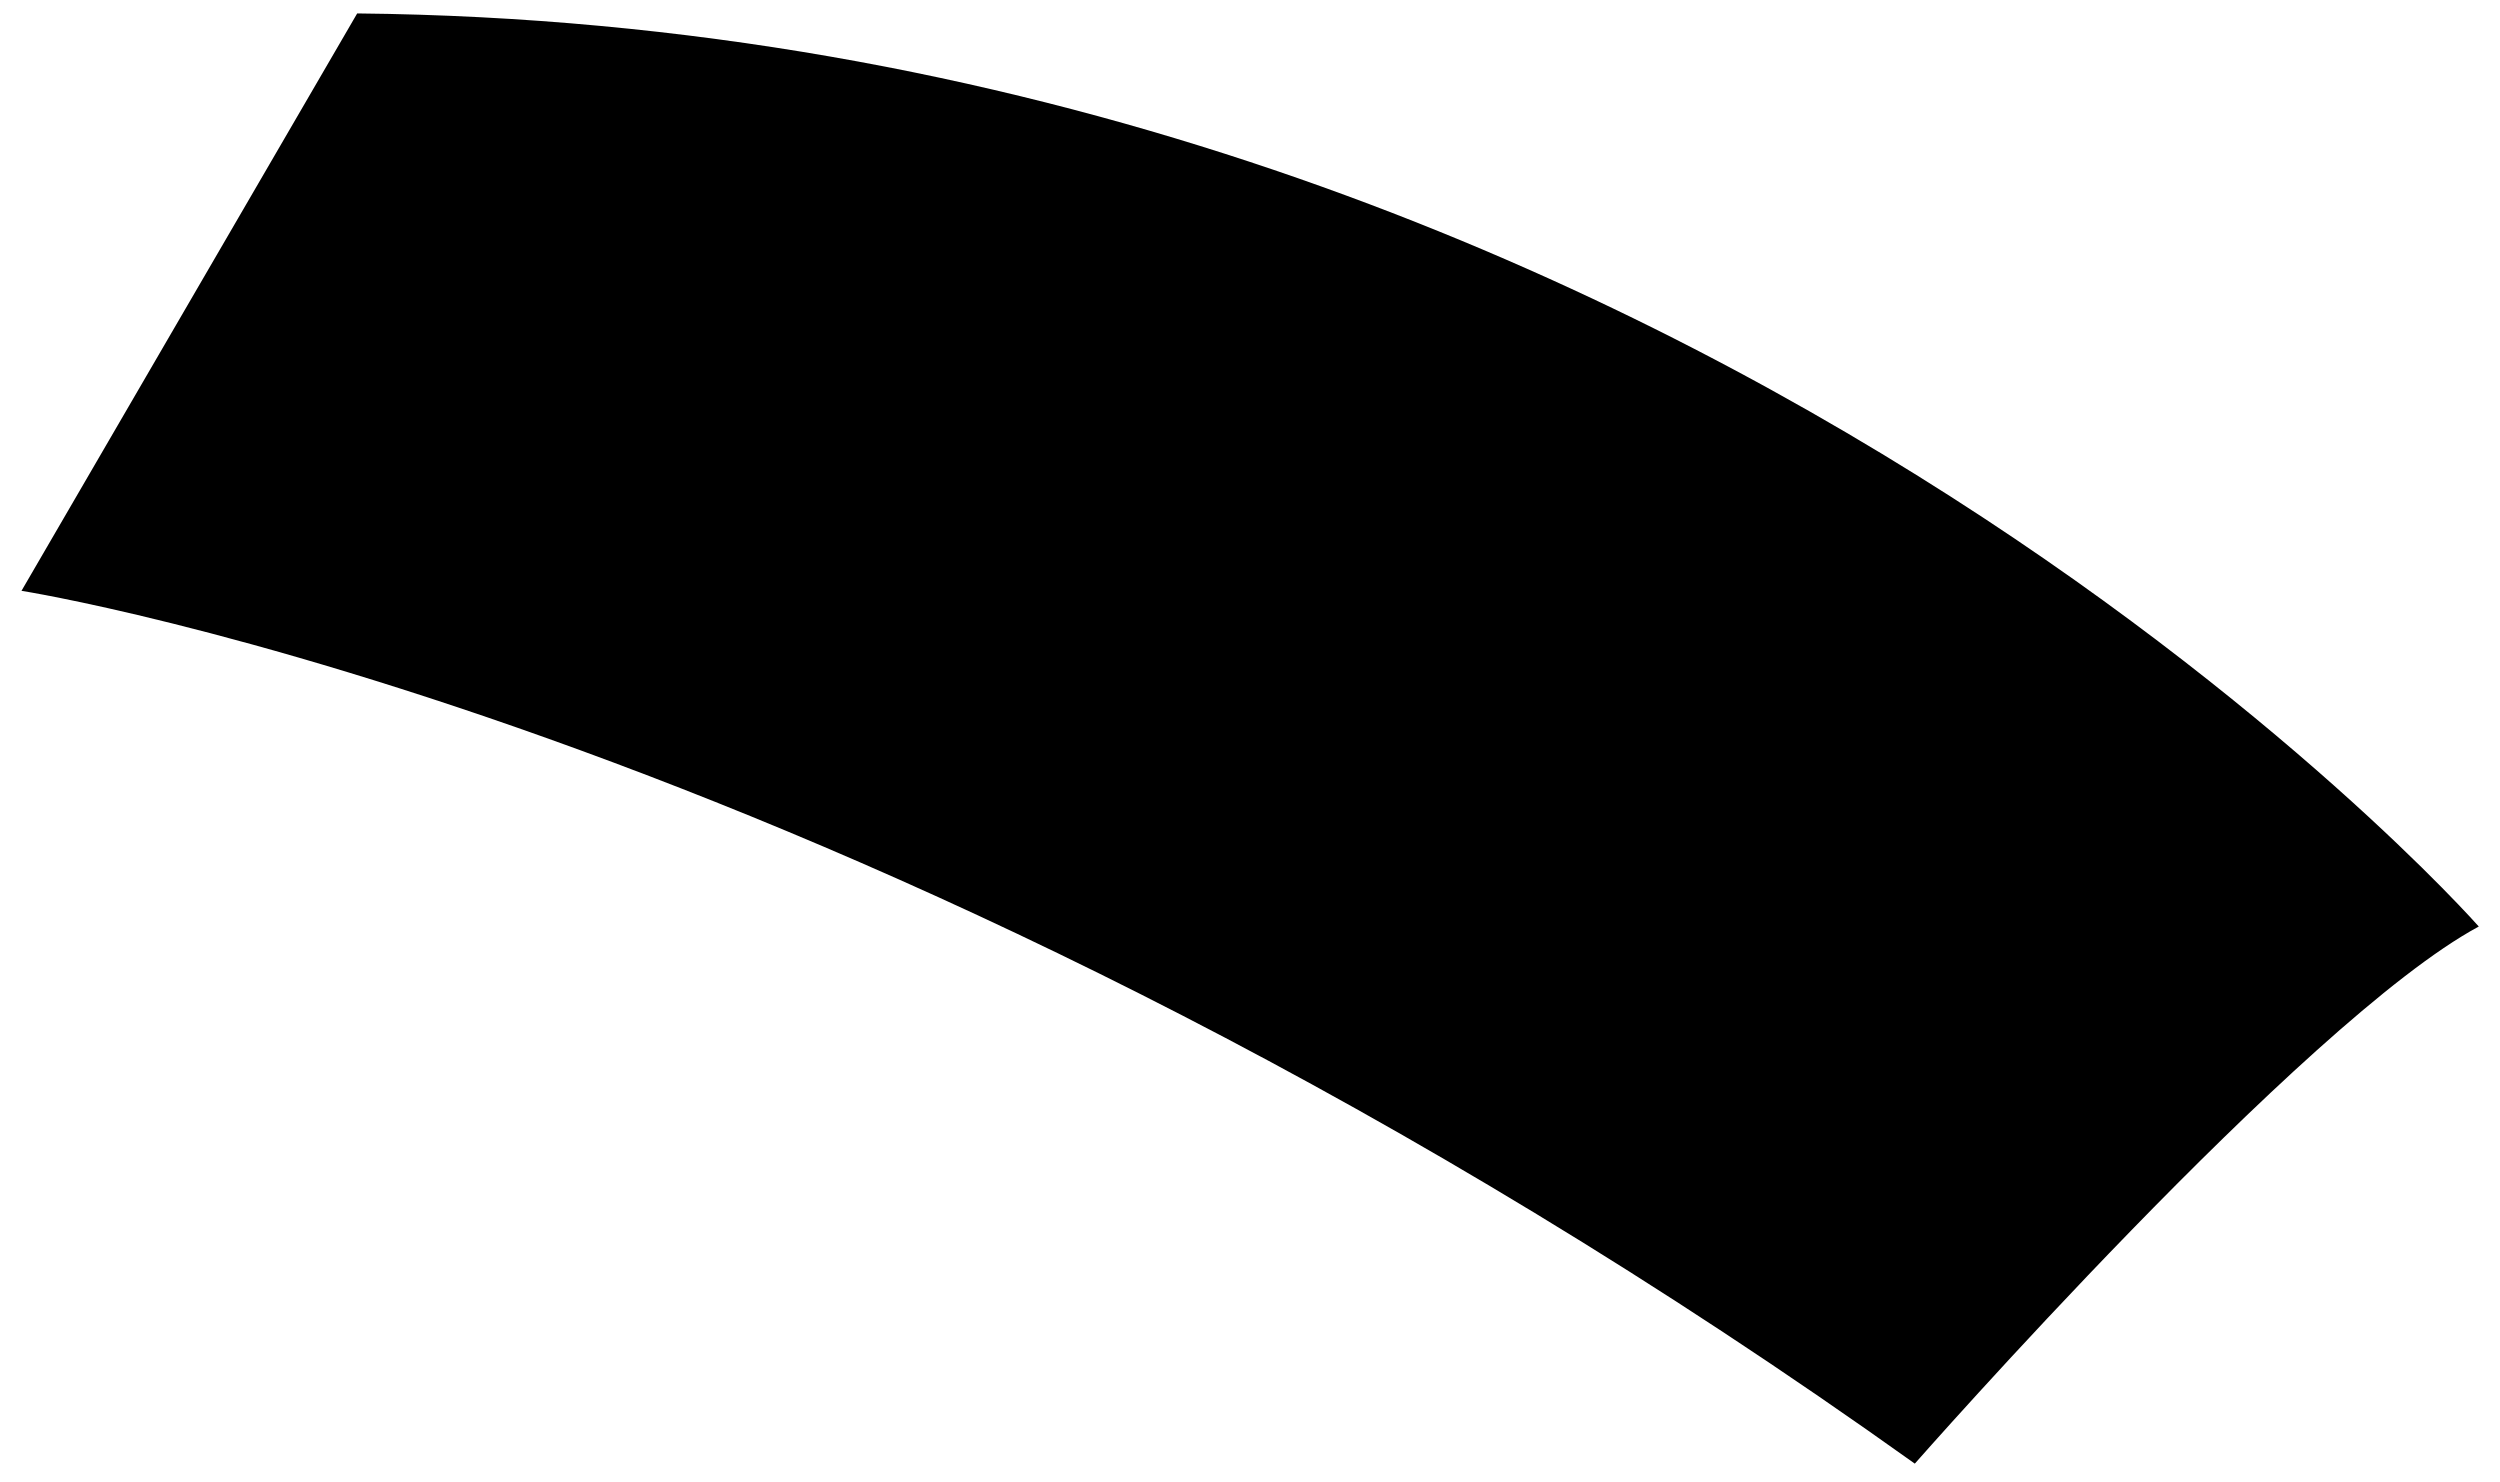 <svg xmlns="http://www.w3.org/2000/svg" viewBox="0 0 186.18 110.35">
    <defs>
        <style>.cls-1{stroke:#000;stroke-miterlimit:10;stroke-width:2px;}</style>
    </defs>
    <g id="Layer_2" data-name="Layer 2">
        <g id="Layer_1-2" data-name="Layer 1">
            <path d="M1.6,44s64,10,141,65c0,0,29-33,42-40,0,0-59-67-158-68Z" />
        </g>
    </g>
</svg>